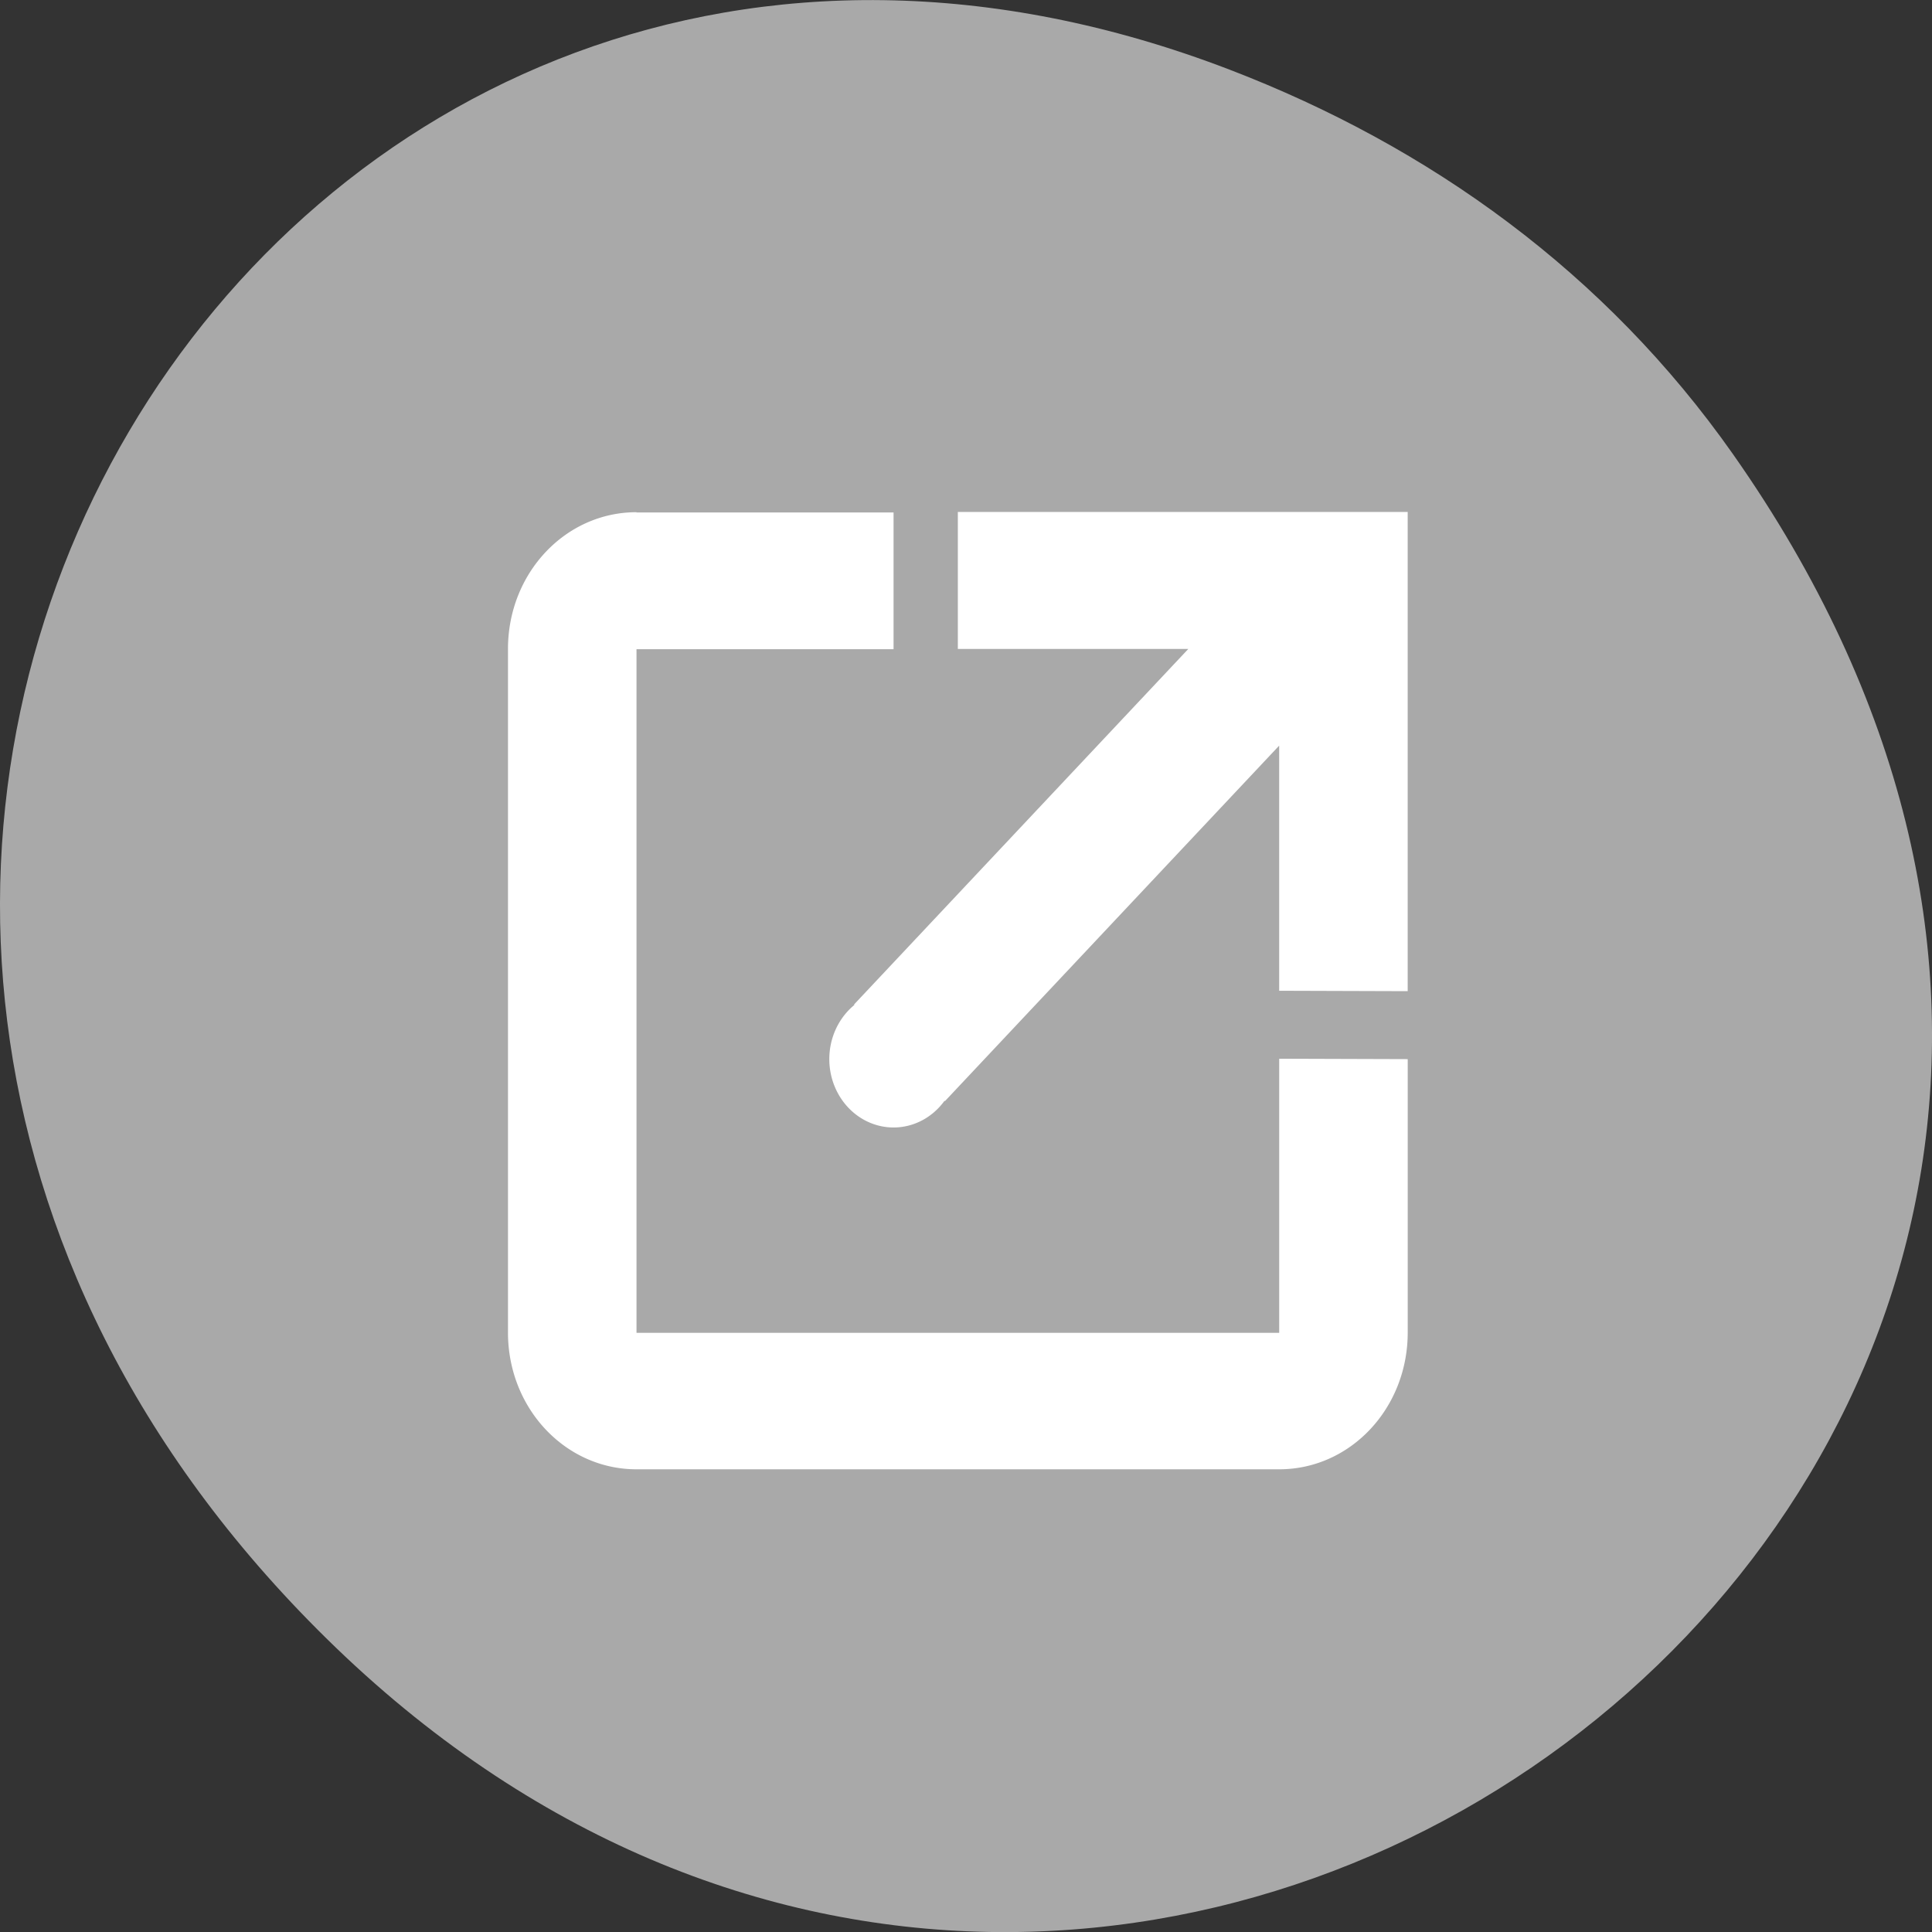 <svg xmlns="http://www.w3.org/2000/svg" viewBox="0 0 256 256"><rect x="0" y="0" width="256" height="256" fill="#333333" stroke="none"/><g transform="translate(0 -796.36)" style="color:#000"><path d="m 229.63 856.54 c 92.05 130.93 -77.948 263.6 -186.39 156.91 -102.17 -100.51 -7.449 -256.68 119.69 -207.86 26.526 10.185 49.802 26.914 66.7 50.948 z" style="fill:#a9a9a9"/><path d="m 84.34 864.23 c -9.435 0 -17.03 8.08 -17.03 18.12 v 90.58 c 0 10.04 7.596 18.12 17.03 18.12 h 85.16 c 9.435 0 17.03 -8.08 17.03 -18.12 v -36.23 l -17.03 -0.054 v 36.32 h -85.16 v -90.58 h 34.06 v -18.12 h -34.06 z m 42.579 0 v 18.12 h 30.537 l -38.27 40.707 l -6.02 6.404 l 0.051 0.054 a 8.516 9.06 0 0 0 -3.33 7.183 8.516 9.06 0 0 0 8.516 9.06 8.516 9.06 0 0 0 6.753 -3.542 l 0.051 0.054 l 6.02 -6.404 l 38.27 -40.707 v 32.482 l 17.03 0.054 v -63.5 h -59.61 z" style="fill:#fff"/></g></svg>